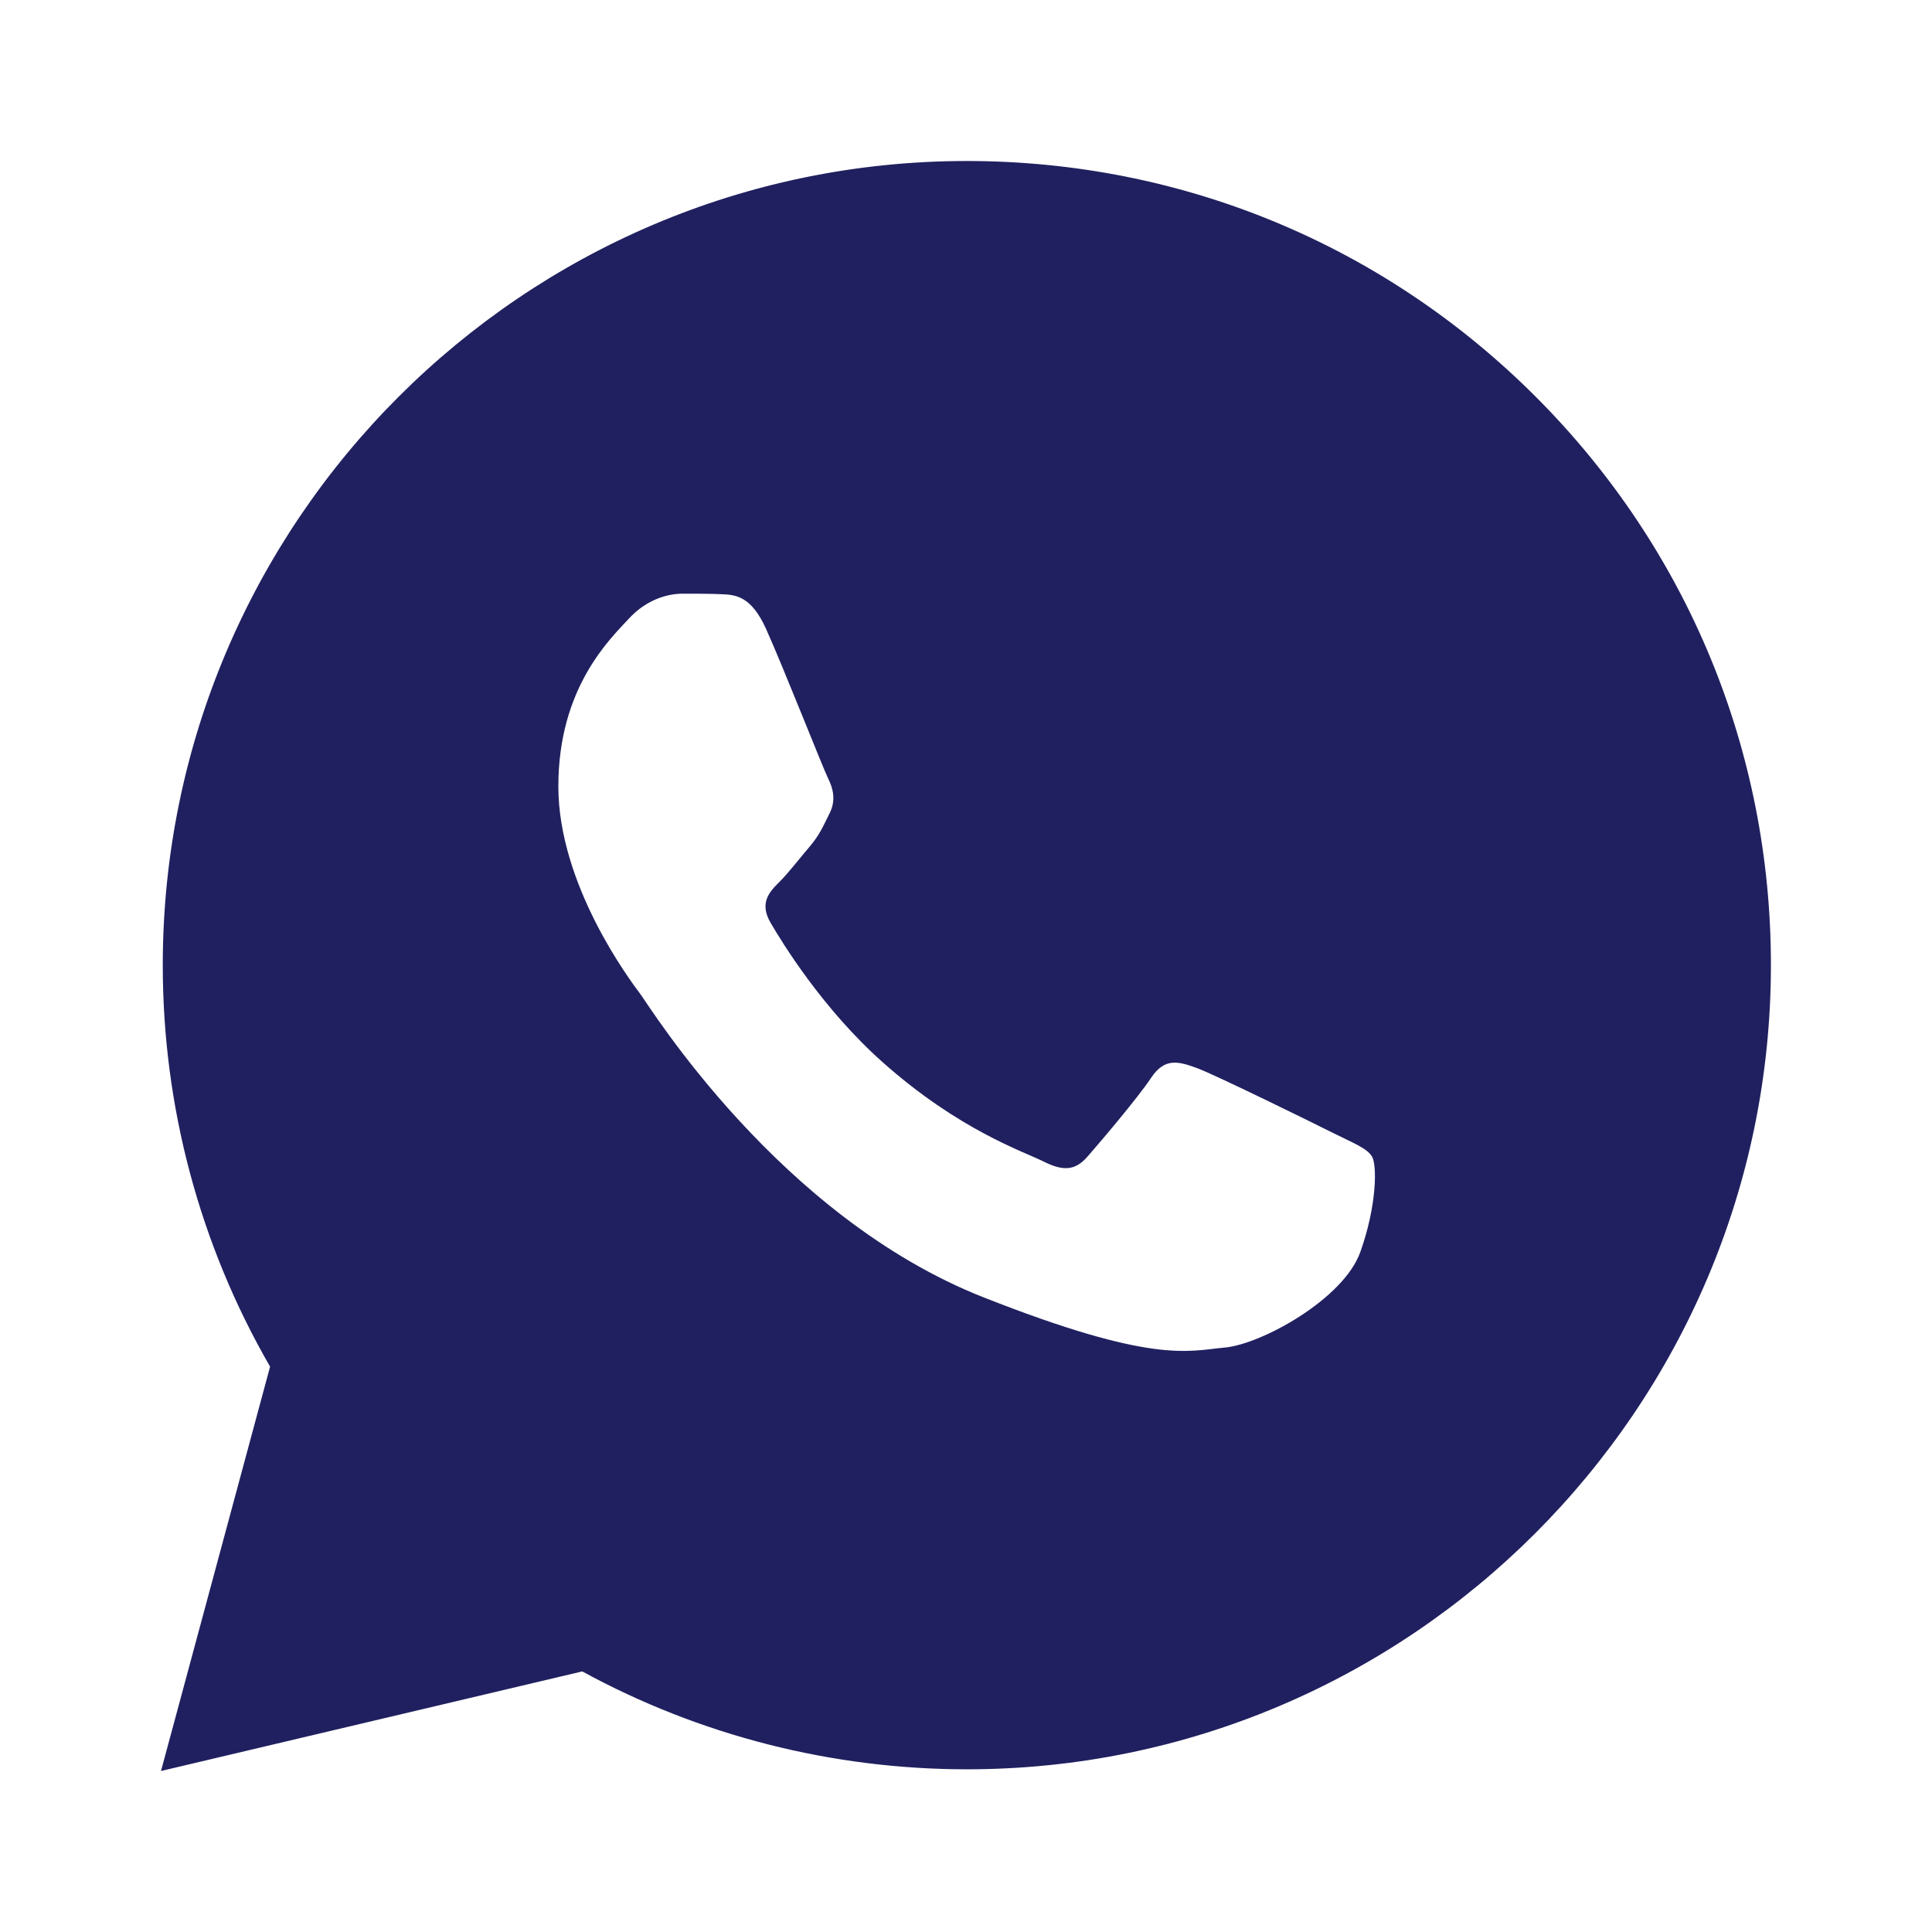 <svg width="24" height="24" viewBox="0 0 24 24" fill="none" xmlns="http://www.w3.org/2000/svg">
<path d="M19.077 4.928C17.191 3.041 14.683 2.001 12.011 2C6.505 2 2.024 6.479 2.022 11.985C2.021 13.745 2.481 15.463 3.355 16.977L2 22L7.233 20.763C8.692 21.559 10.334 21.978 12.006 21.979H12.01C17.515 21.979 21.996 17.499 21.999 11.994C22.001 9.325 20.963 6.816 19.077 4.928ZM16.898 15.554C16.69 16.137 15.671 16.699 15.213 16.74C14.755 16.782 14.326 16.947 12.218 16.116C9.681 15.116 8.079 12.515 7.955 12.349C7.83 12.182 6.936 10.996 6.936 9.768C6.936 8.54 7.581 7.936 7.81 7.687C8.039 7.437 8.309 7.375 8.476 7.375C8.642 7.375 8.809 7.375 8.954 7.381C9.132 7.388 9.329 7.397 9.516 7.812C9.738 8.306 10.223 9.54 10.285 9.665C10.347 9.79 10.389 9.936 10.306 10.102C10.223 10.268 10.181 10.372 10.057 10.518C9.932 10.664 9.795 10.843 9.683 10.955C9.558 11.079 9.428 11.215 9.573 11.464C9.719 11.714 10.219 12.531 10.961 13.192C11.915 14.042 12.718 14.305 12.968 14.431C13.218 14.556 13.363 14.535 13.509 14.368C13.655 14.202 14.133 13.64 14.299 13.39C14.465 13.14 14.632 13.182 14.861 13.265C15.09 13.348 16.317 13.952 16.566 14.077C16.816 14.202 16.982 14.264 17.044 14.368C17.106 14.471 17.106 14.971 16.898 15.554Z" fill="#202060"/>
</svg>
